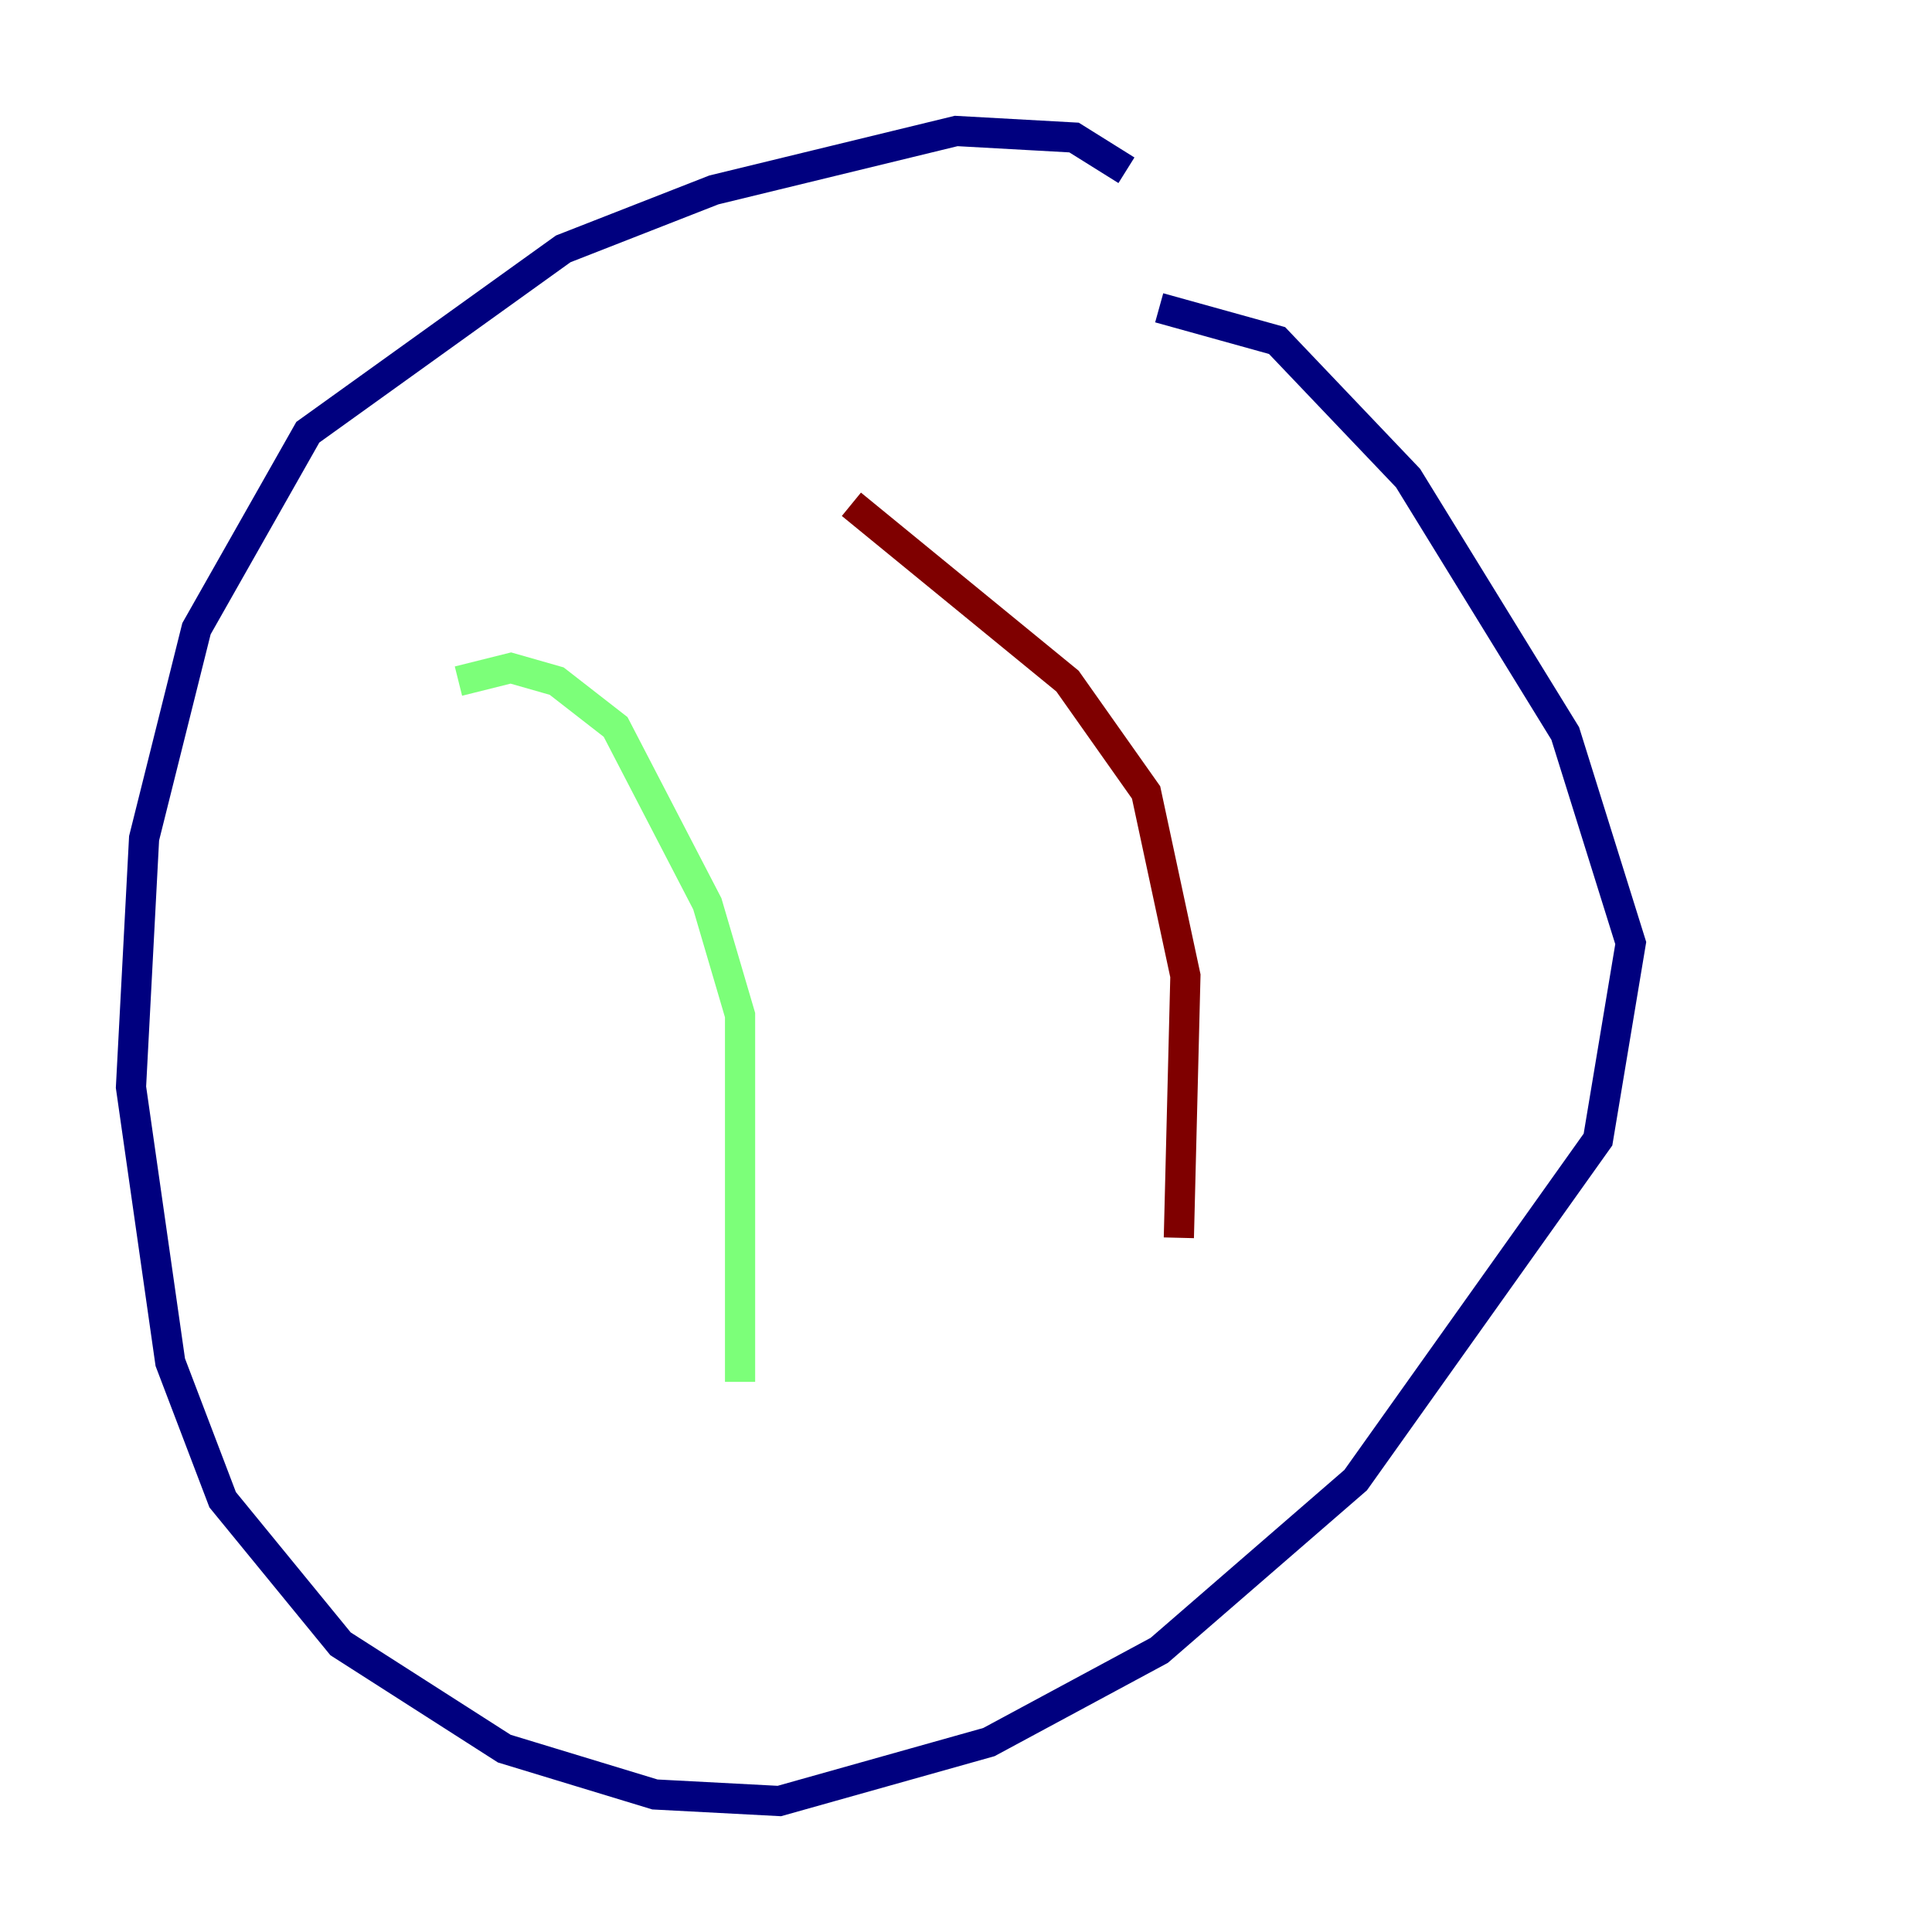 <?xml version="1.0" encoding="utf-8" ?>
<svg baseProfile="tiny" height="128" version="1.2" viewBox="0,0,128,128" width="128" xmlns="http://www.w3.org/2000/svg" xmlns:ev="http://www.w3.org/2001/xml-events" xmlns:xlink="http://www.w3.org/1999/xlink"><defs /><polyline fill="none" points="74.63,11.281 71.159,9.112 63.349,8.678 47.295,12.583 37.315,16.488 20.393,28.637 13.017,41.654 9.546,55.539 8.678,72.027 11.281,90.251 14.752,99.363 22.563,108.909 33.41,115.851 43.39,118.888 51.634,119.322 65.519,115.417 76.8,109.342 89.817,98.061 105.871,75.498 108.041,62.481 103.702,48.597 93.288,31.675 84.61,22.563 76.8,20.393" stroke="#00007f" stroke-width="2" /><polyline fill="none" points="30.373,45.125 33.844,44.258 36.881,45.125 40.786,48.163 46.861,59.878 49.031,67.254 49.031,91.552" stroke="#7cff79" stroke-width="2" /><polyline fill="none" points="56.407,33.41 70.725,45.125 75.932,52.502 78.536,64.651 78.102,82.007" stroke="#7f0000" stroke-width="2" /></svg>